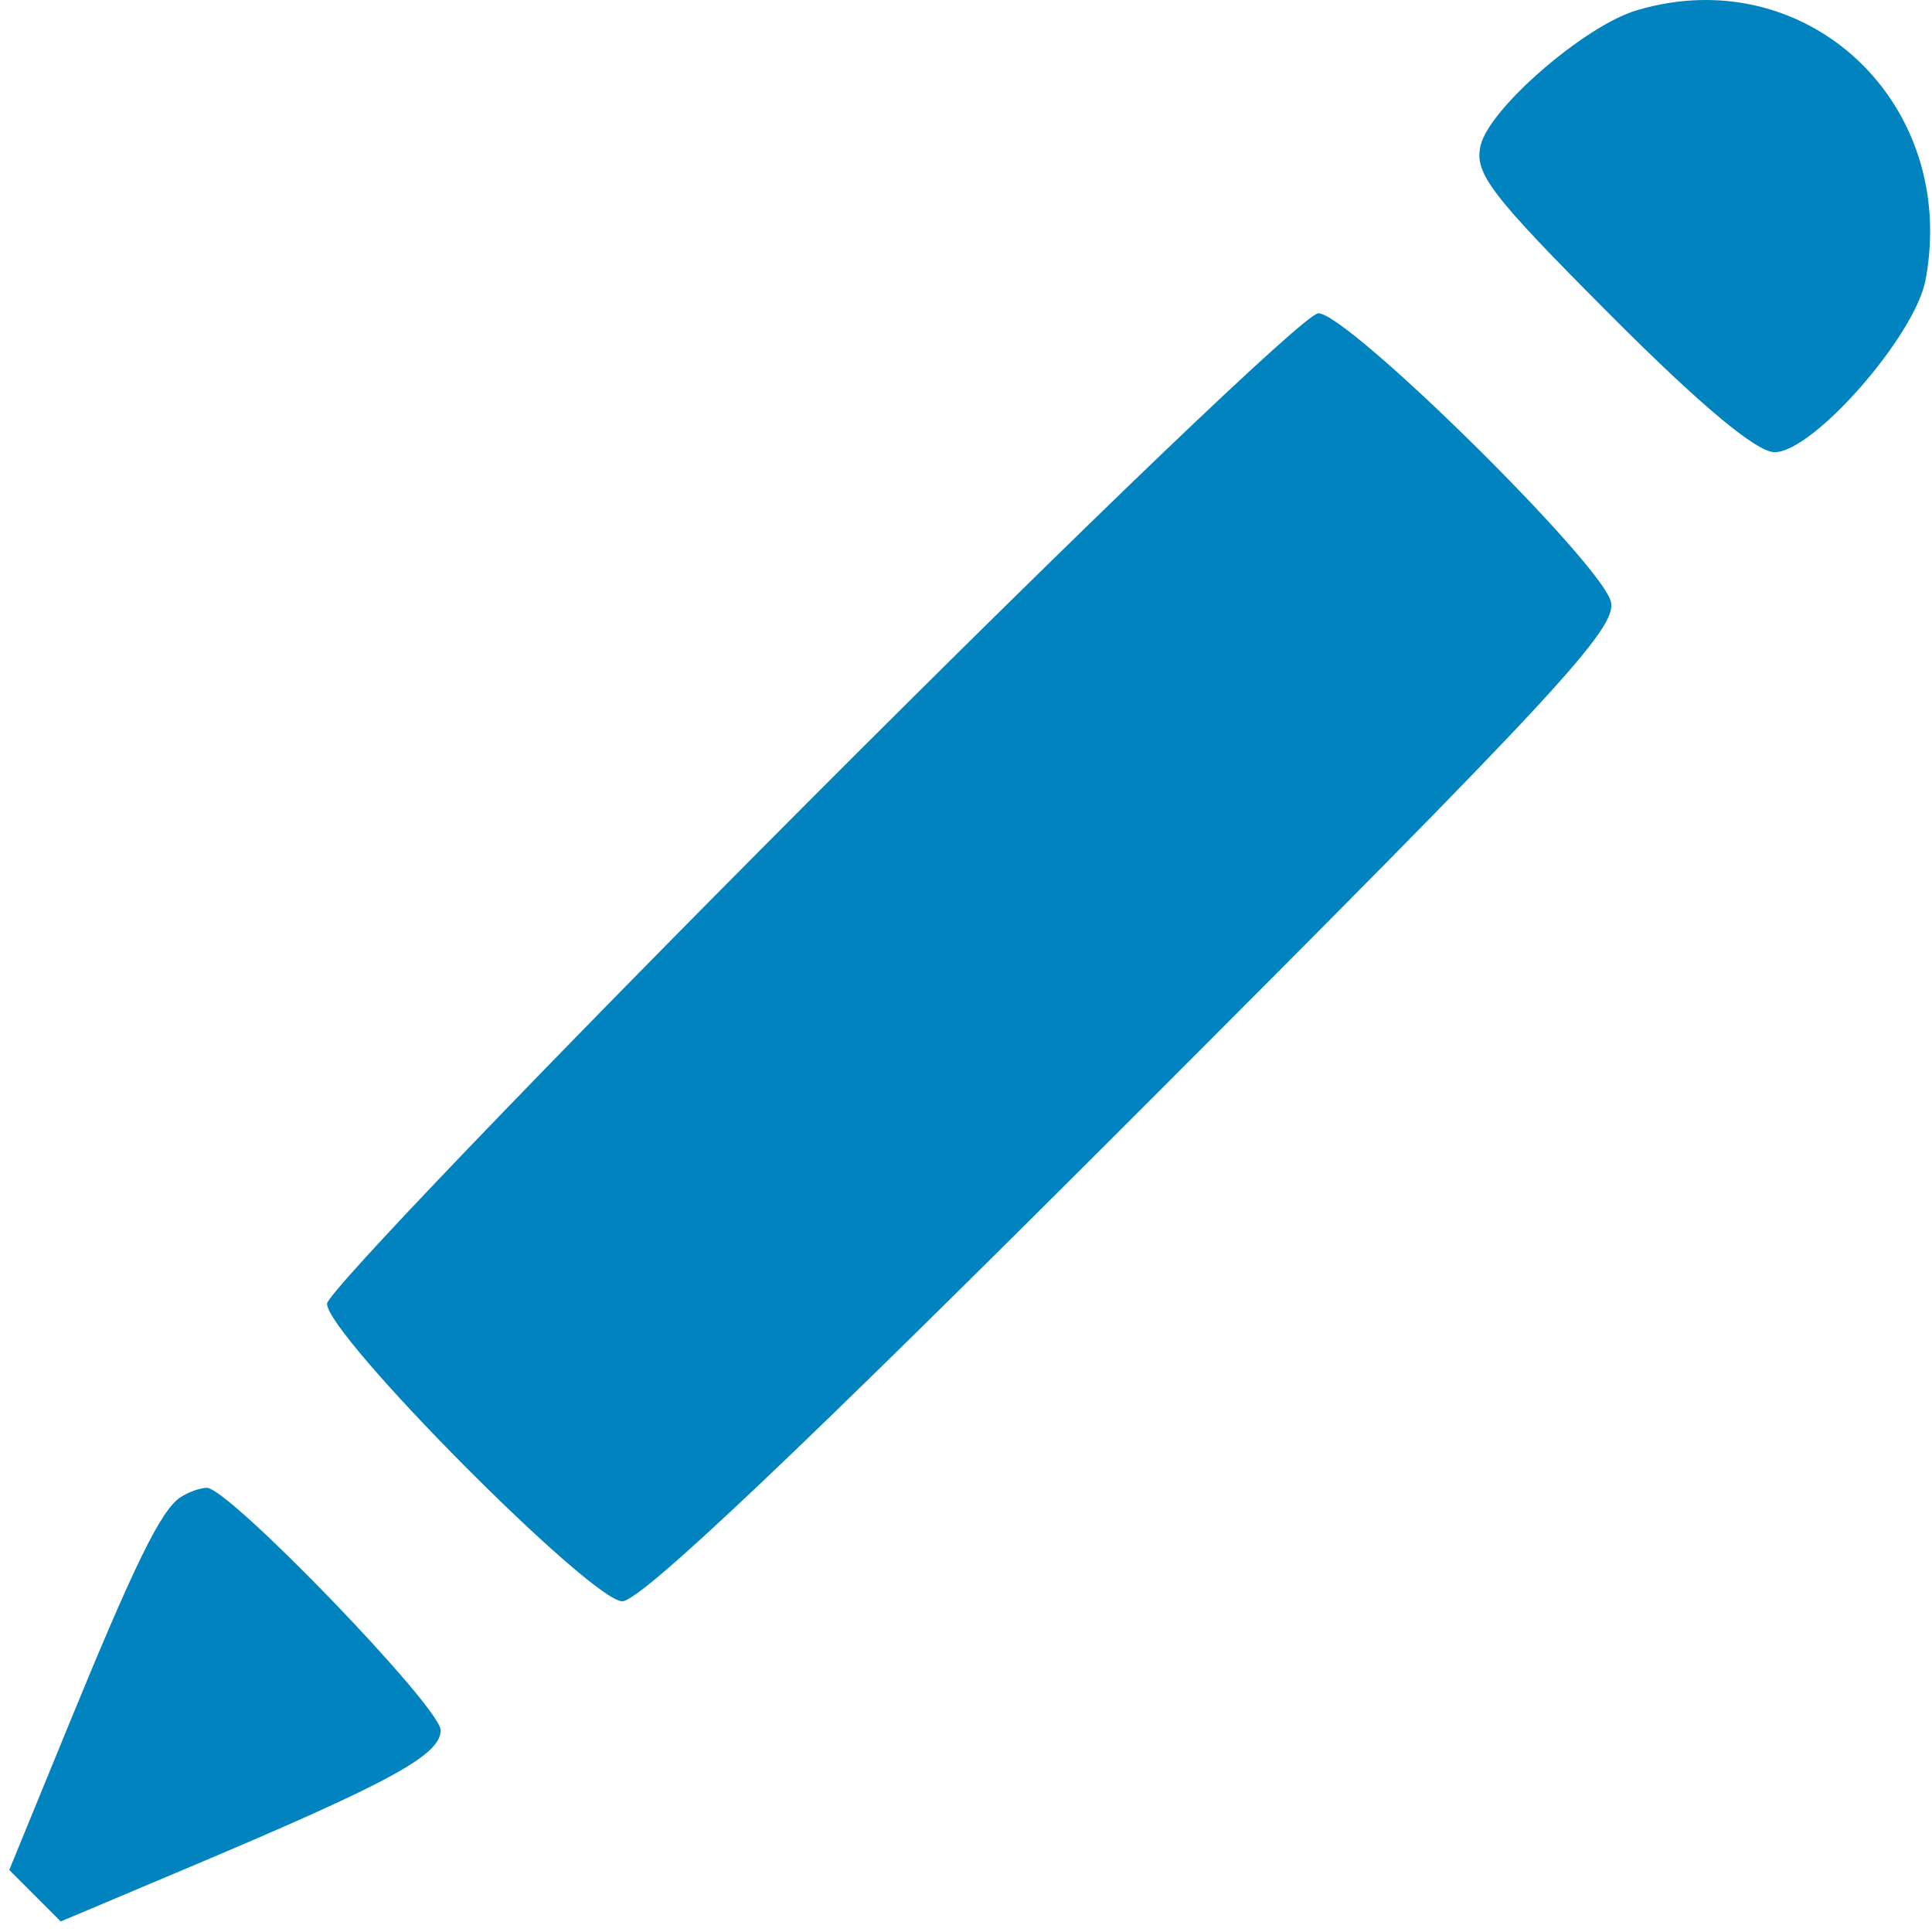 <svg width="153" height="153" viewBox="0 0 153 153" fill="none" xmlns="http://www.w3.org/2000/svg">
<path fill-rule="evenodd" clip-rule="evenodd" d="M129.585 0.825C125.495 2.053 118.006 8.527 117.266 11.473C116.709 13.694 117.98 15.362 127.496 24.909C134.667 32.102 139.102 35.809 140.537 35.809C143.591 35.809 151.657 26.605 152.489 22.173C155.129 8.098 143.004 -3.203 129.585 0.825ZM64.257 63.249C43.159 84.39 25.897 102.389 25.897 103.245C25.897 105.735 46.811 126.809 49.283 126.809C50.745 126.809 63.368 114.844 89.788 88.418C123.389 54.809 128.094 49.731 127.571 47.646C126.799 44.572 106.749 24.809 104.402 24.809C103.386 24.809 86.108 41.353 64.257 63.249ZM14.287 118.574C12.746 119.593 10.651 123.872 5.32 136.891L0.733 148.089L2.771 150.127L4.809 152.166L15.103 147.822C30.962 141.131 34.897 138.983 34.897 137.021C34.897 135.202 18.107 117.797 16.377 117.824C15.838 117.833 14.897 118.17 14.287 118.574Z" fill="#0083BF"/>
</svg>
